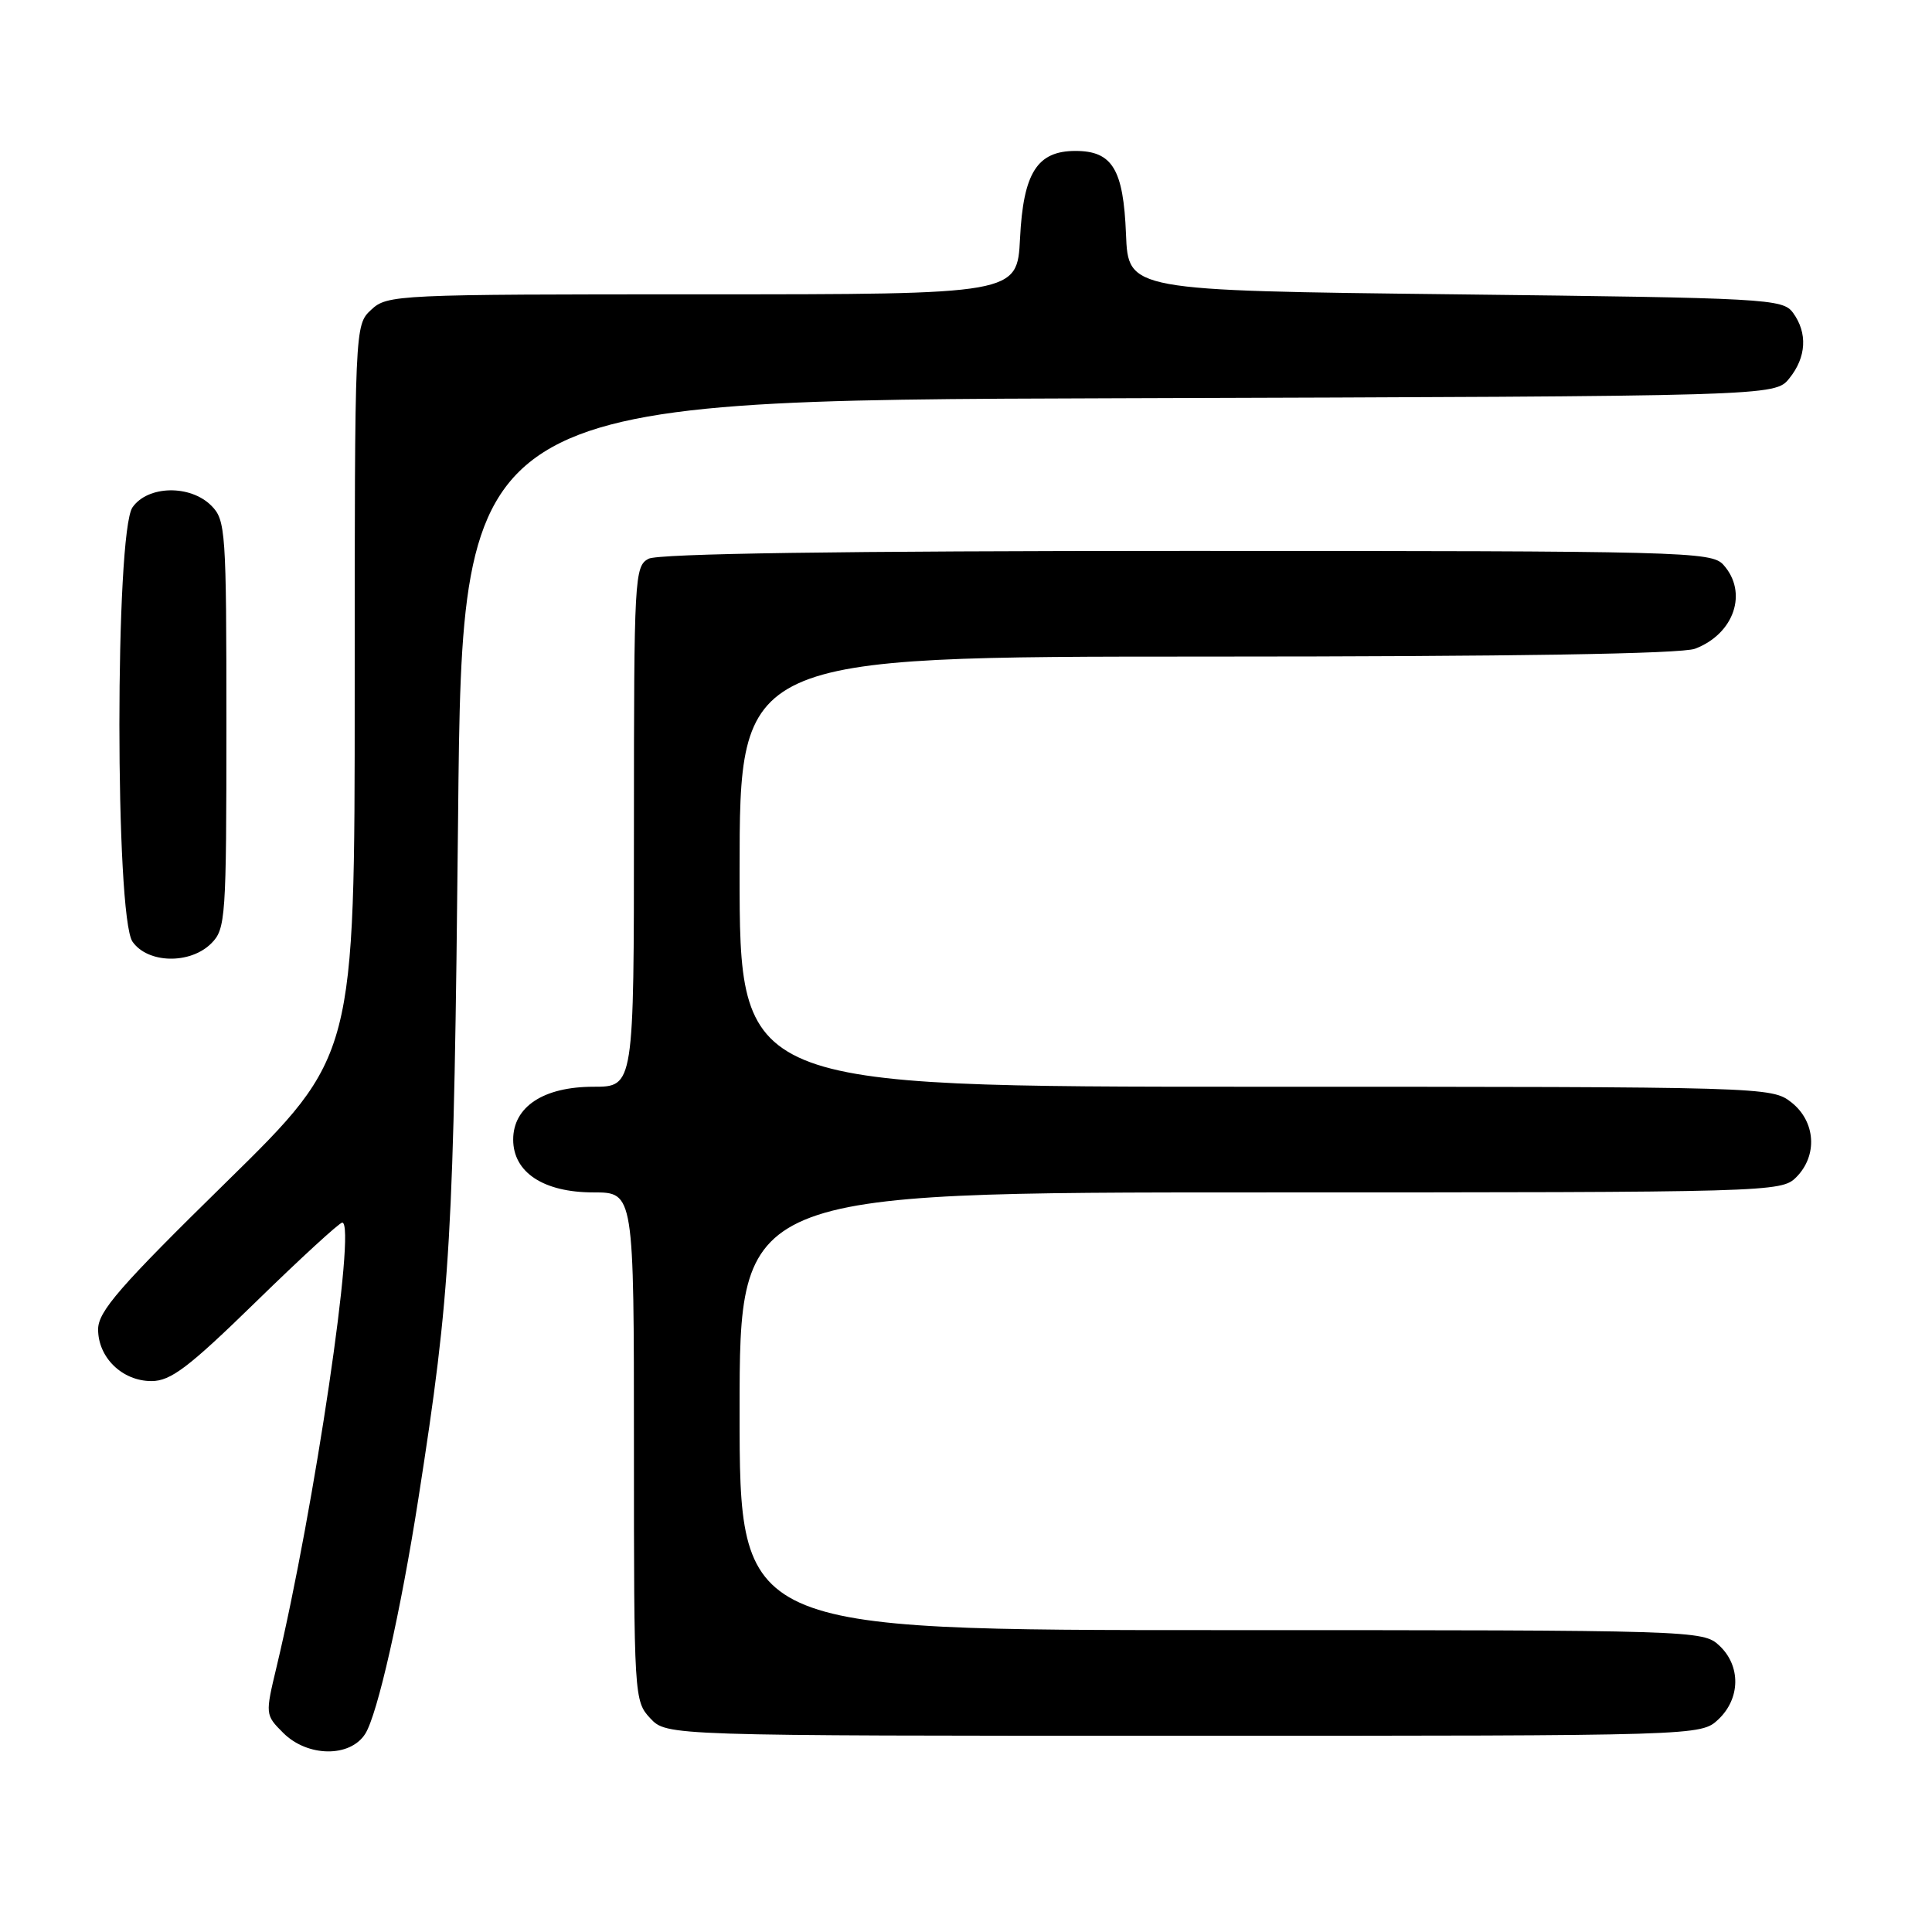 <?xml version="1.0" encoding="UTF-8" standalone="no"?>
<!DOCTYPE svg PUBLIC "-//W3C//DTD SVG 1.1//EN" "http://www.w3.org/Graphics/SVG/1.1/DTD/svg11.dtd" >
<svg xmlns="http://www.w3.org/2000/svg" xmlns:xlink="http://www.w3.org/1999/xlink" version="1.1" viewBox="0 0 256 256">
 <g >
 <path fill="currentColor"
d=" M 48.39 229.75 C 50.01 227.22 53.11 213.52 55.45 198.50 C 59.74 171.01 60.13 164.29 60.70 108.27 C 61.25 53.03 61.25 53.03 148.22 52.77 C 235.18 52.50 235.18 52.50 237.09 50.14 C 239.36 47.34 239.54 44.12 237.58 41.44 C 236.22 39.59 234.26 39.48 192.83 39.00 C 149.50 38.50 149.50 38.50 149.20 31.03 C 148.86 22.41 147.39 20.00 142.50 20.00 C 137.43 20.00 135.59 22.90 135.16 31.59 C 134.78 39.00 134.78 39.00 93.08 39.00 C 52.49 39.00 51.32 39.05 49.19 41.04 C 47.00 43.08 47.00 43.08 47.00 91.51 C 47.00 139.94 47.00 139.94 30.00 156.62 C 15.86 170.48 13.00 173.77 13.00 176.15 C 13.00 179.89 16.21 183.00 20.07 183.00 C 22.62 183.00 24.97 181.22 33.91 172.50 C 39.83 166.72 44.98 162.00 45.35 162.00 C 47.26 162.00 41.65 199.91 36.65 220.86 C 35.14 227.17 35.14 227.23 37.52 229.61 C 40.74 232.83 46.38 232.90 48.39 229.75 Z  M 227.69 227.83 C 230.63 225.06 230.69 220.72 227.81 218.04 C 225.66 216.03 224.65 216.00 161.81 216.00 C 98.00 216.00 98.00 216.00 98.00 187.00 C 98.00 158.00 98.00 158.00 167.00 158.00 C 234.67 158.00 236.04 157.96 238.00 156.00 C 240.88 153.12 240.59 148.61 237.37 146.07 C 234.76 144.02 234.01 144.00 166.37 144.00 C 98.00 144.00 98.00 144.00 98.00 115.50 C 98.00 87.00 98.00 87.00 159.93 87.00 C 200.37 87.00 222.82 86.64 224.60 85.96 C 229.81 83.98 231.65 78.48 228.35 74.83 C 226.77 73.09 223.25 73.00 157.28 73.00 C 111.35 73.00 87.21 73.35 85.93 74.04 C 84.08 75.03 84.00 76.48 84.00 109.54 C 84.00 144.00 84.00 144.00 78.63 144.00 C 72.02 144.00 68.00 146.65 68.00 151.00 C 68.00 155.35 72.02 158.00 78.63 158.00 C 84.00 158.00 84.00 158.00 84.00 191.69 C 84.00 224.89 84.03 225.40 86.17 227.69 C 88.35 230.00 88.35 230.00 156.86 230.00 C 225.37 230.00 225.37 230.00 227.69 227.83 Z  M 28.00 125.00 C 29.90 123.10 30.00 121.67 30.00 96.00 C 30.00 70.33 29.90 68.90 28.00 67.00 C 25.20 64.20 19.59 64.32 17.56 67.22 C 15.24 70.54 15.24 121.46 17.56 124.78 C 19.59 127.68 25.20 127.80 28.00 125.00 Z "/>
</g>
</svg>